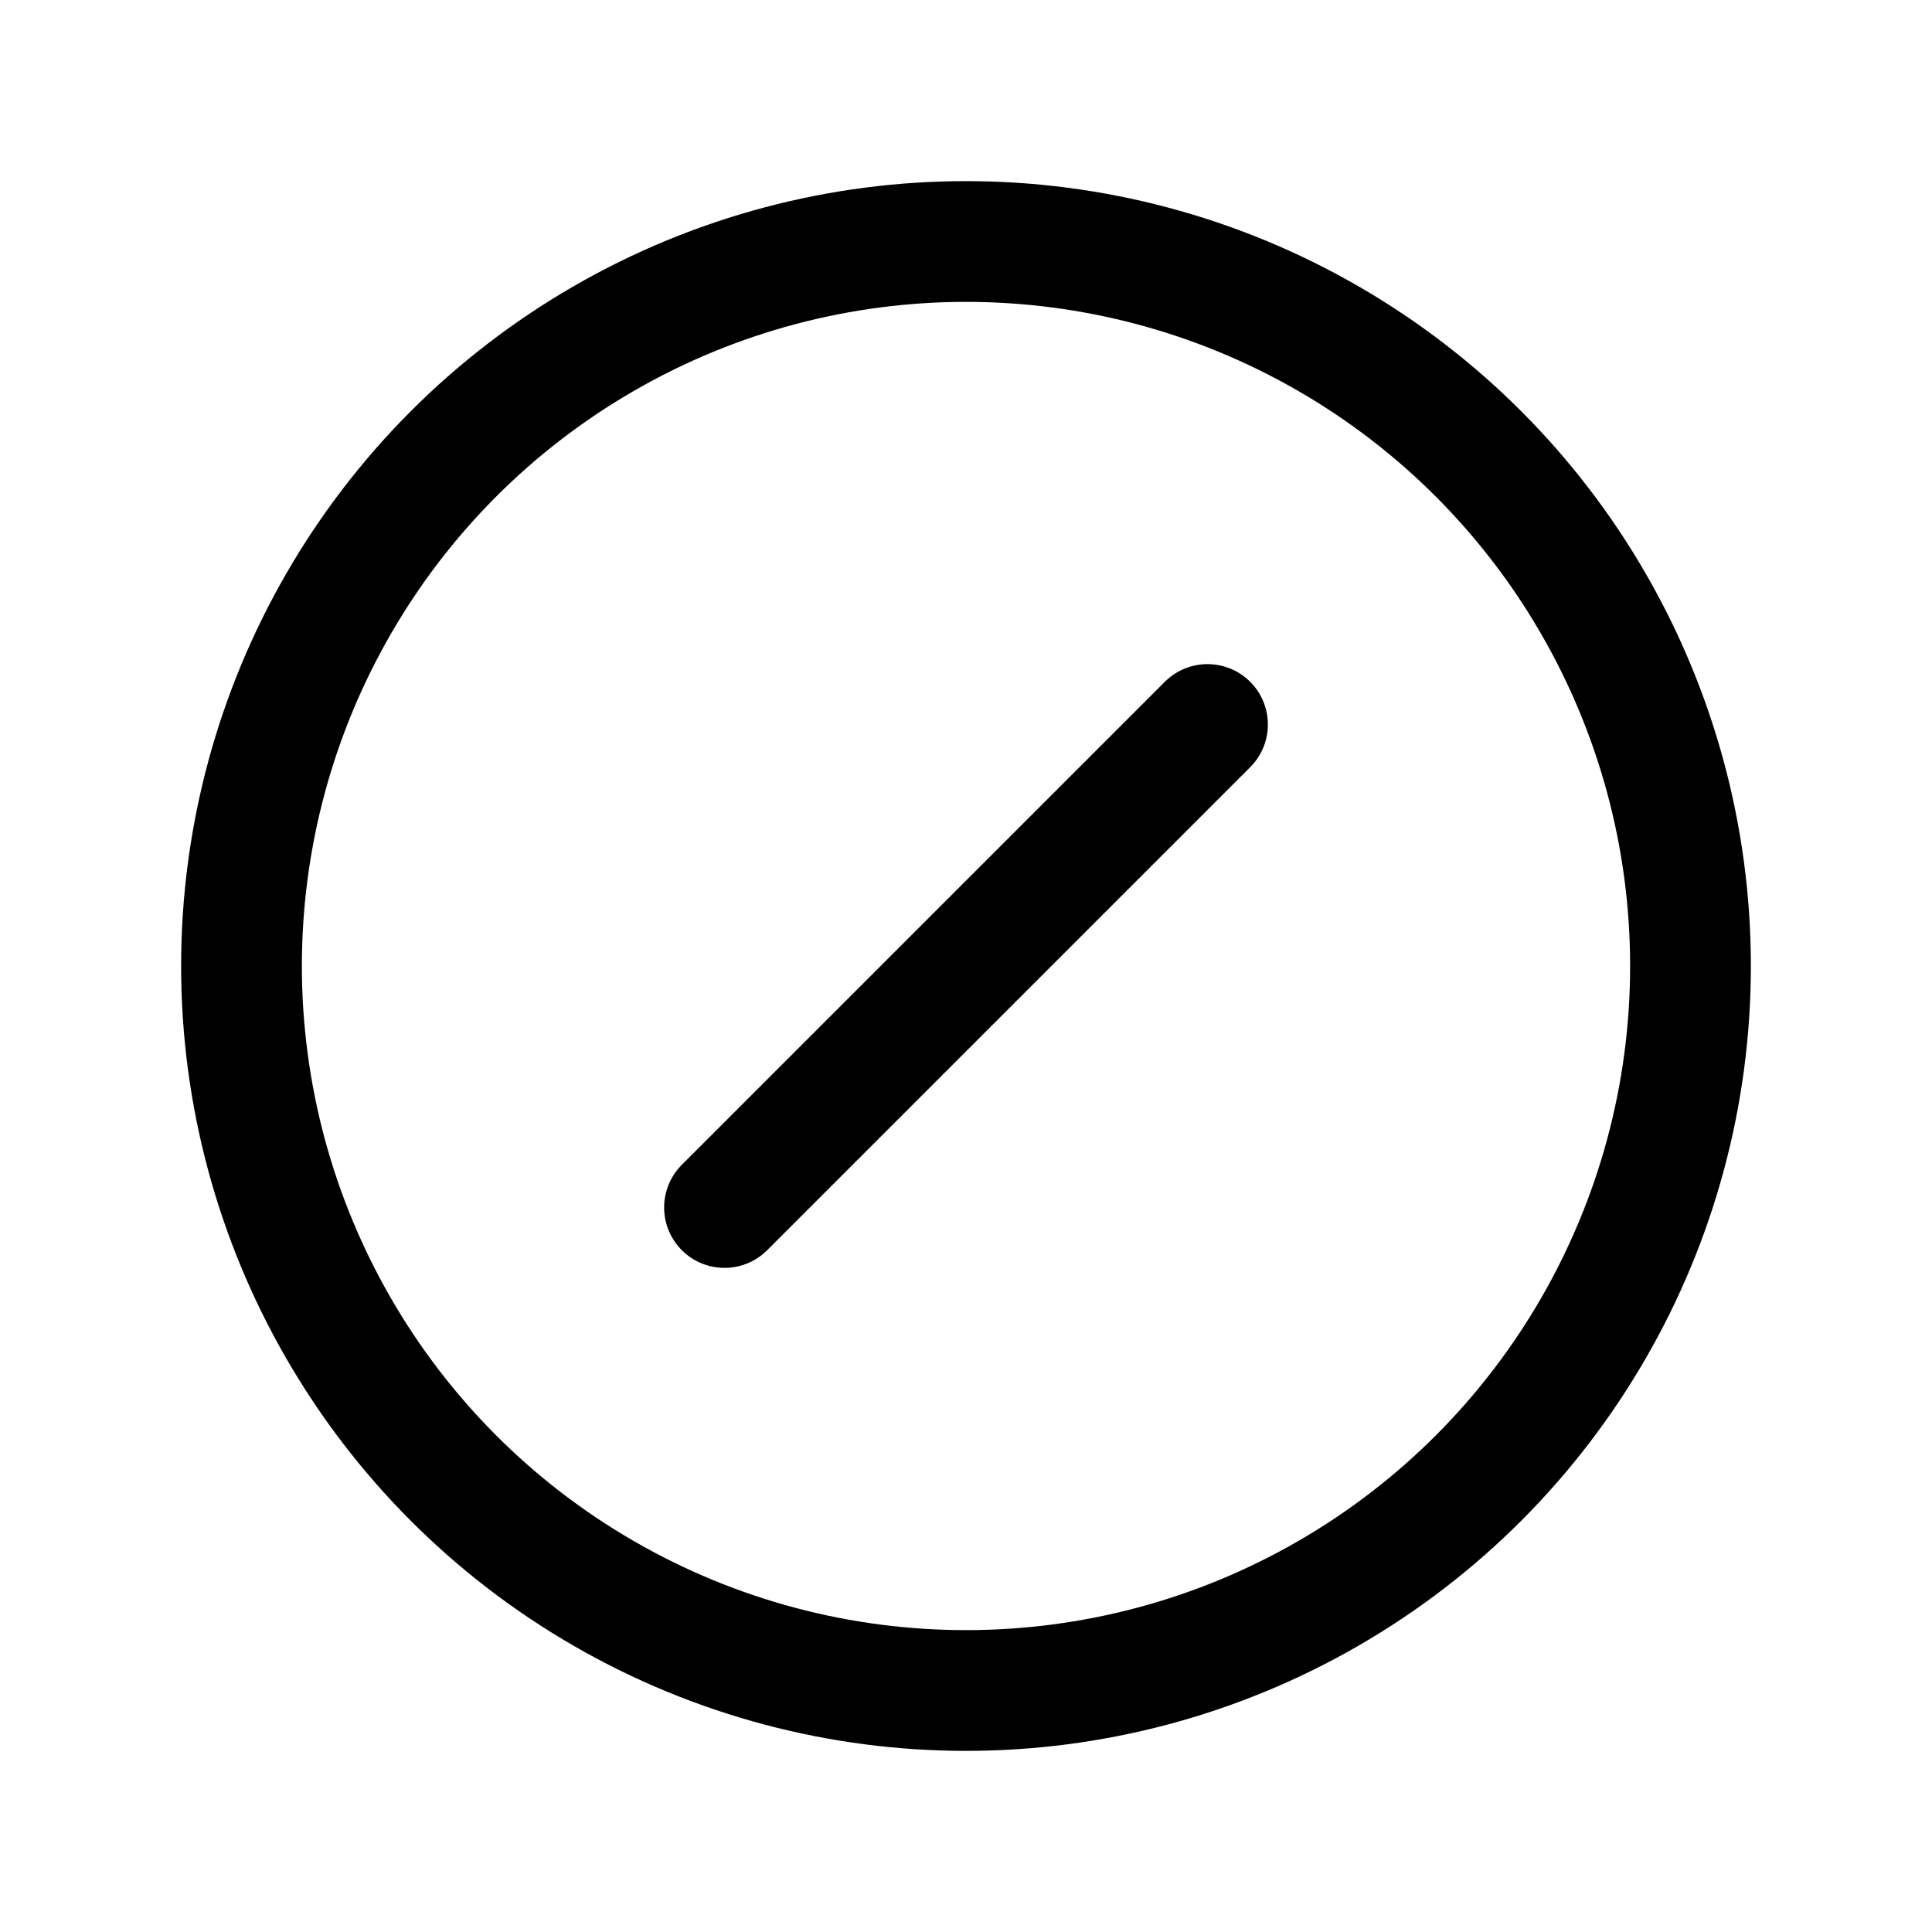 <svg xmlns="http://www.w3.org/2000/svg" class="icon icon-tabler icon-tabler-forbid-2" width="44" height="44" viewBox="0 0 24 24" stroke-width="1.5" stroke="currentColor" fill="none" stroke-linecap="round" stroke-linejoin="round">
  <path stroke="none" d="M0 0h24v24H0z" fill="none"></path>
  <circle cx="12" cy="12" r="9"></circle>
  <line x1="9" y1="15" x2="15" y2="9"></line>
</svg>